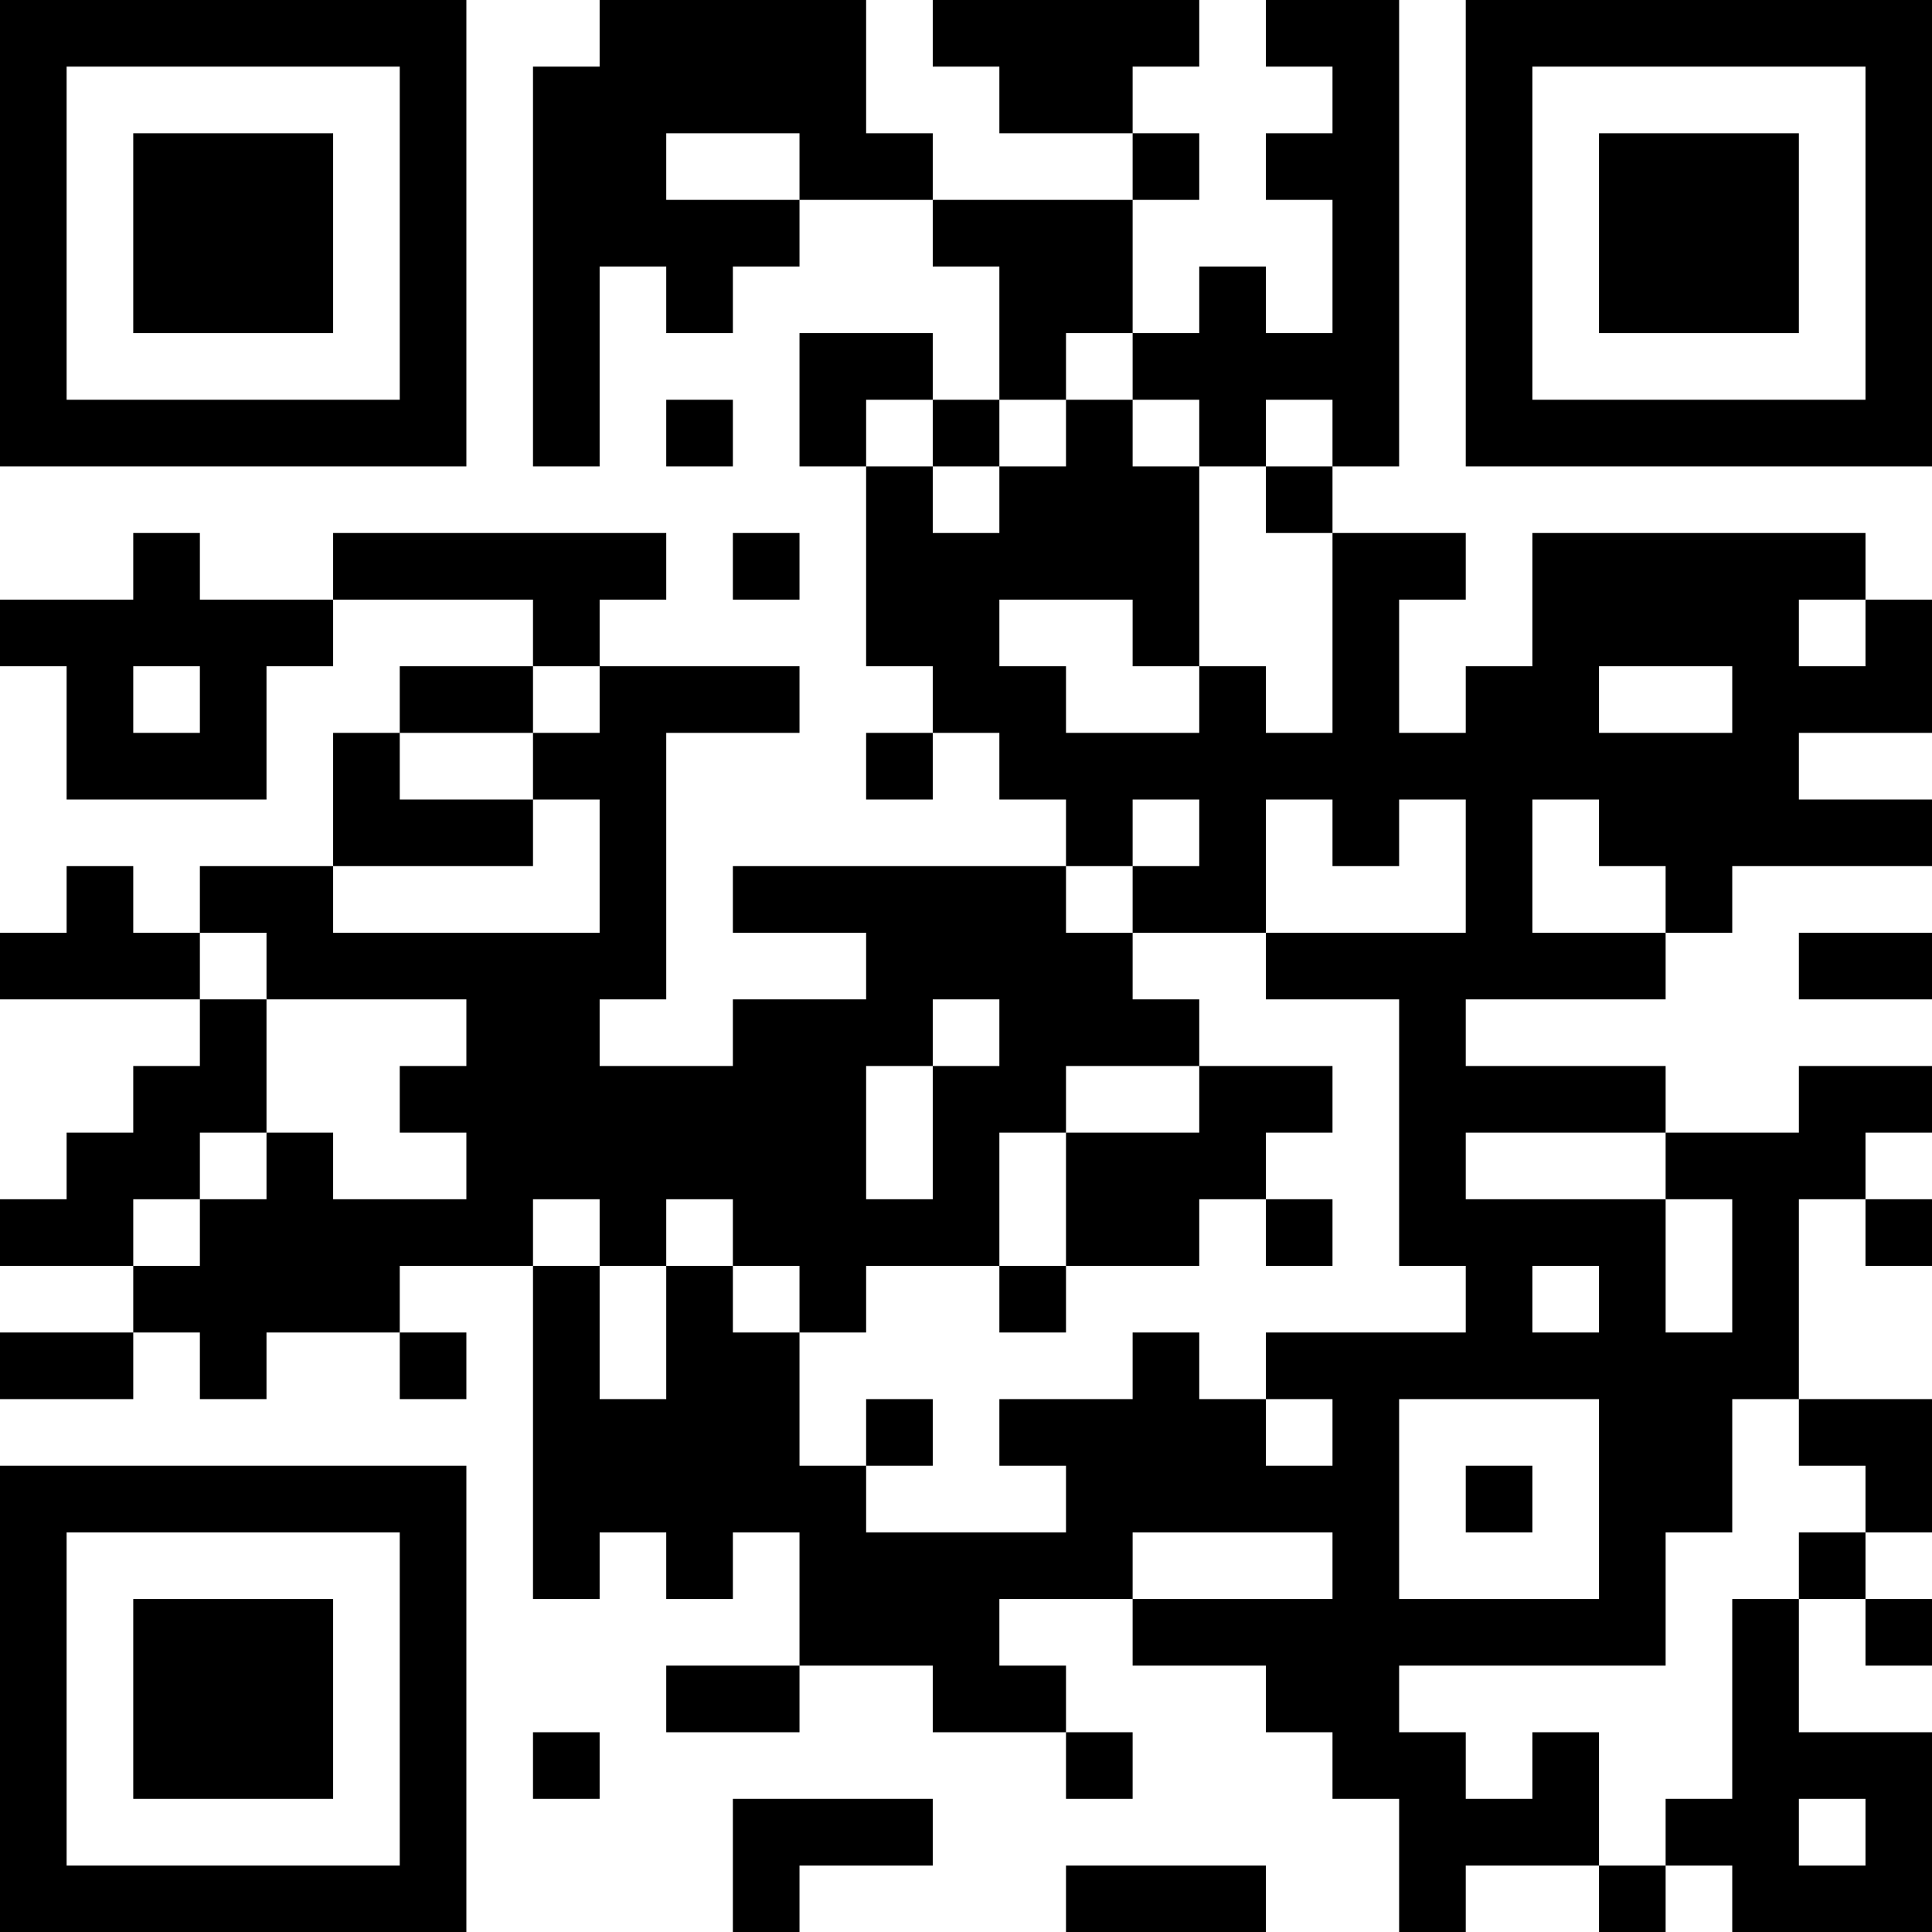 <?xml version="1.0" encoding="UTF-8"?>
<svg xmlns="http://www.w3.org/2000/svg" version="1.1" width="200" height="200" viewBox="0 0 200 200"><rect x="0" y="0" width="200" height="200" fill="#ffffff"/><g transform="scale(6.897)"><g transform="translate(0,0)"><path fill-rule="evenodd" d="M9 0L9 1L8 1L8 7L9 7L9 4L10 4L10 5L11 5L11 4L12 4L12 3L14 3L14 4L15 4L15 6L14 6L14 5L12 5L12 7L13 7L13 10L14 10L14 11L13 11L13 12L14 12L14 11L15 11L15 12L16 12L16 13L11 13L11 14L13 14L13 15L11 15L11 16L9 16L9 15L10 15L10 11L12 11L12 10L9 10L9 9L10 9L10 8L5 8L5 9L3 9L3 8L2 8L2 9L0 9L0 10L1 10L1 12L4 12L4 10L5 10L5 9L8 9L8 10L6 10L6 11L5 11L5 13L3 13L3 14L2 14L2 13L1 13L1 14L0 14L0 15L3 15L3 16L2 16L2 17L1 17L1 18L0 18L0 19L2 19L2 20L0 20L0 21L2 21L2 20L3 20L3 21L4 21L4 20L6 20L6 21L7 21L7 20L6 20L6 19L8 19L8 24L9 24L9 23L10 23L10 24L11 24L11 23L12 23L12 25L10 25L10 26L12 26L12 25L14 25L14 26L16 26L16 27L17 27L17 26L16 26L16 25L15 25L15 24L17 24L17 25L19 25L19 26L20 26L20 27L21 27L21 29L22 29L22 28L24 28L24 29L25 29L25 28L26 28L26 29L29 29L29 26L27 26L27 24L28 24L28 25L29 25L29 24L28 24L28 23L29 23L29 21L27 21L27 18L28 18L28 19L29 19L29 18L28 18L28 17L29 17L29 16L27 16L27 17L25 17L25 16L22 16L22 15L25 15L25 14L26 14L26 13L29 13L29 12L27 12L27 11L29 11L29 9L28 9L28 8L23 8L23 10L22 10L22 11L21 11L21 9L22 9L22 8L20 8L20 7L21 7L21 0L19 0L19 1L20 1L20 2L19 2L19 3L20 3L20 5L19 5L19 4L18 4L18 5L17 5L17 3L18 3L18 2L17 2L17 1L18 1L18 0L14 0L14 1L15 1L15 2L17 2L17 3L14 3L14 2L13 2L13 0ZM10 2L10 3L12 3L12 2ZM16 5L16 6L15 6L15 7L14 7L14 6L13 6L13 7L14 7L14 8L15 8L15 7L16 7L16 6L17 6L17 7L18 7L18 10L17 10L17 9L15 9L15 10L16 10L16 11L18 11L18 10L19 10L19 11L20 11L20 8L19 8L19 7L20 7L20 6L19 6L19 7L18 7L18 6L17 6L17 5ZM10 6L10 7L11 7L11 6ZM11 8L11 9L12 9L12 8ZM27 9L27 10L28 10L28 9ZM2 10L2 11L3 11L3 10ZM8 10L8 11L6 11L6 12L8 12L8 13L5 13L5 14L9 14L9 12L8 12L8 11L9 11L9 10ZM24 10L24 11L26 11L26 10ZM17 12L17 13L16 13L16 14L17 14L17 15L18 15L18 16L16 16L16 17L15 17L15 19L13 19L13 20L12 20L12 19L11 19L11 18L10 18L10 19L9 19L9 18L8 18L8 19L9 19L9 21L10 21L10 19L11 19L11 20L12 20L12 22L13 22L13 23L16 23L16 22L15 22L15 21L17 21L17 20L18 20L18 21L19 21L19 22L20 22L20 21L19 21L19 20L22 20L22 19L21 19L21 15L19 15L19 14L22 14L22 12L21 12L21 13L20 13L20 12L19 12L19 14L17 14L17 13L18 13L18 12ZM23 12L23 14L25 14L25 13L24 13L24 12ZM3 14L3 15L4 15L4 17L3 17L3 18L2 18L2 19L3 19L3 18L4 18L4 17L5 17L5 18L7 18L7 17L6 17L6 16L7 16L7 15L4 15L4 14ZM27 14L27 15L29 15L29 14ZM14 15L14 16L13 16L13 18L14 18L14 16L15 16L15 15ZM18 16L18 17L16 17L16 19L15 19L15 20L16 20L16 19L18 19L18 18L19 18L19 19L20 19L20 18L19 18L19 17L20 17L20 16ZM22 17L22 18L25 18L25 20L26 20L26 18L25 18L25 17ZM23 19L23 20L24 20L24 19ZM13 21L13 22L14 22L14 21ZM21 21L21 24L24 24L24 21ZM26 21L26 23L25 23L25 25L21 25L21 26L22 26L22 27L23 27L23 26L24 26L24 28L25 28L25 27L26 27L26 24L27 24L27 23L28 23L28 22L27 22L27 21ZM22 22L22 23L23 23L23 22ZM17 23L17 24L20 24L20 23ZM8 26L8 27L9 27L9 26ZM11 27L11 29L12 29L12 28L14 28L14 27ZM27 27L27 28L28 28L28 27ZM16 28L16 29L19 29L19 28ZM0 0L0 7L7 7L7 0ZM1 1L1 6L6 6L6 1ZM2 2L2 5L5 5L5 2ZM22 0L22 7L29 7L29 0ZM23 1L23 6L28 6L28 1ZM24 2L24 5L27 5L27 2ZM0 22L0 29L7 29L7 22ZM1 23L1 28L6 28L6 23ZM2 24L2 27L5 27L5 24Z" fill="#000000"/></g></g></svg>

